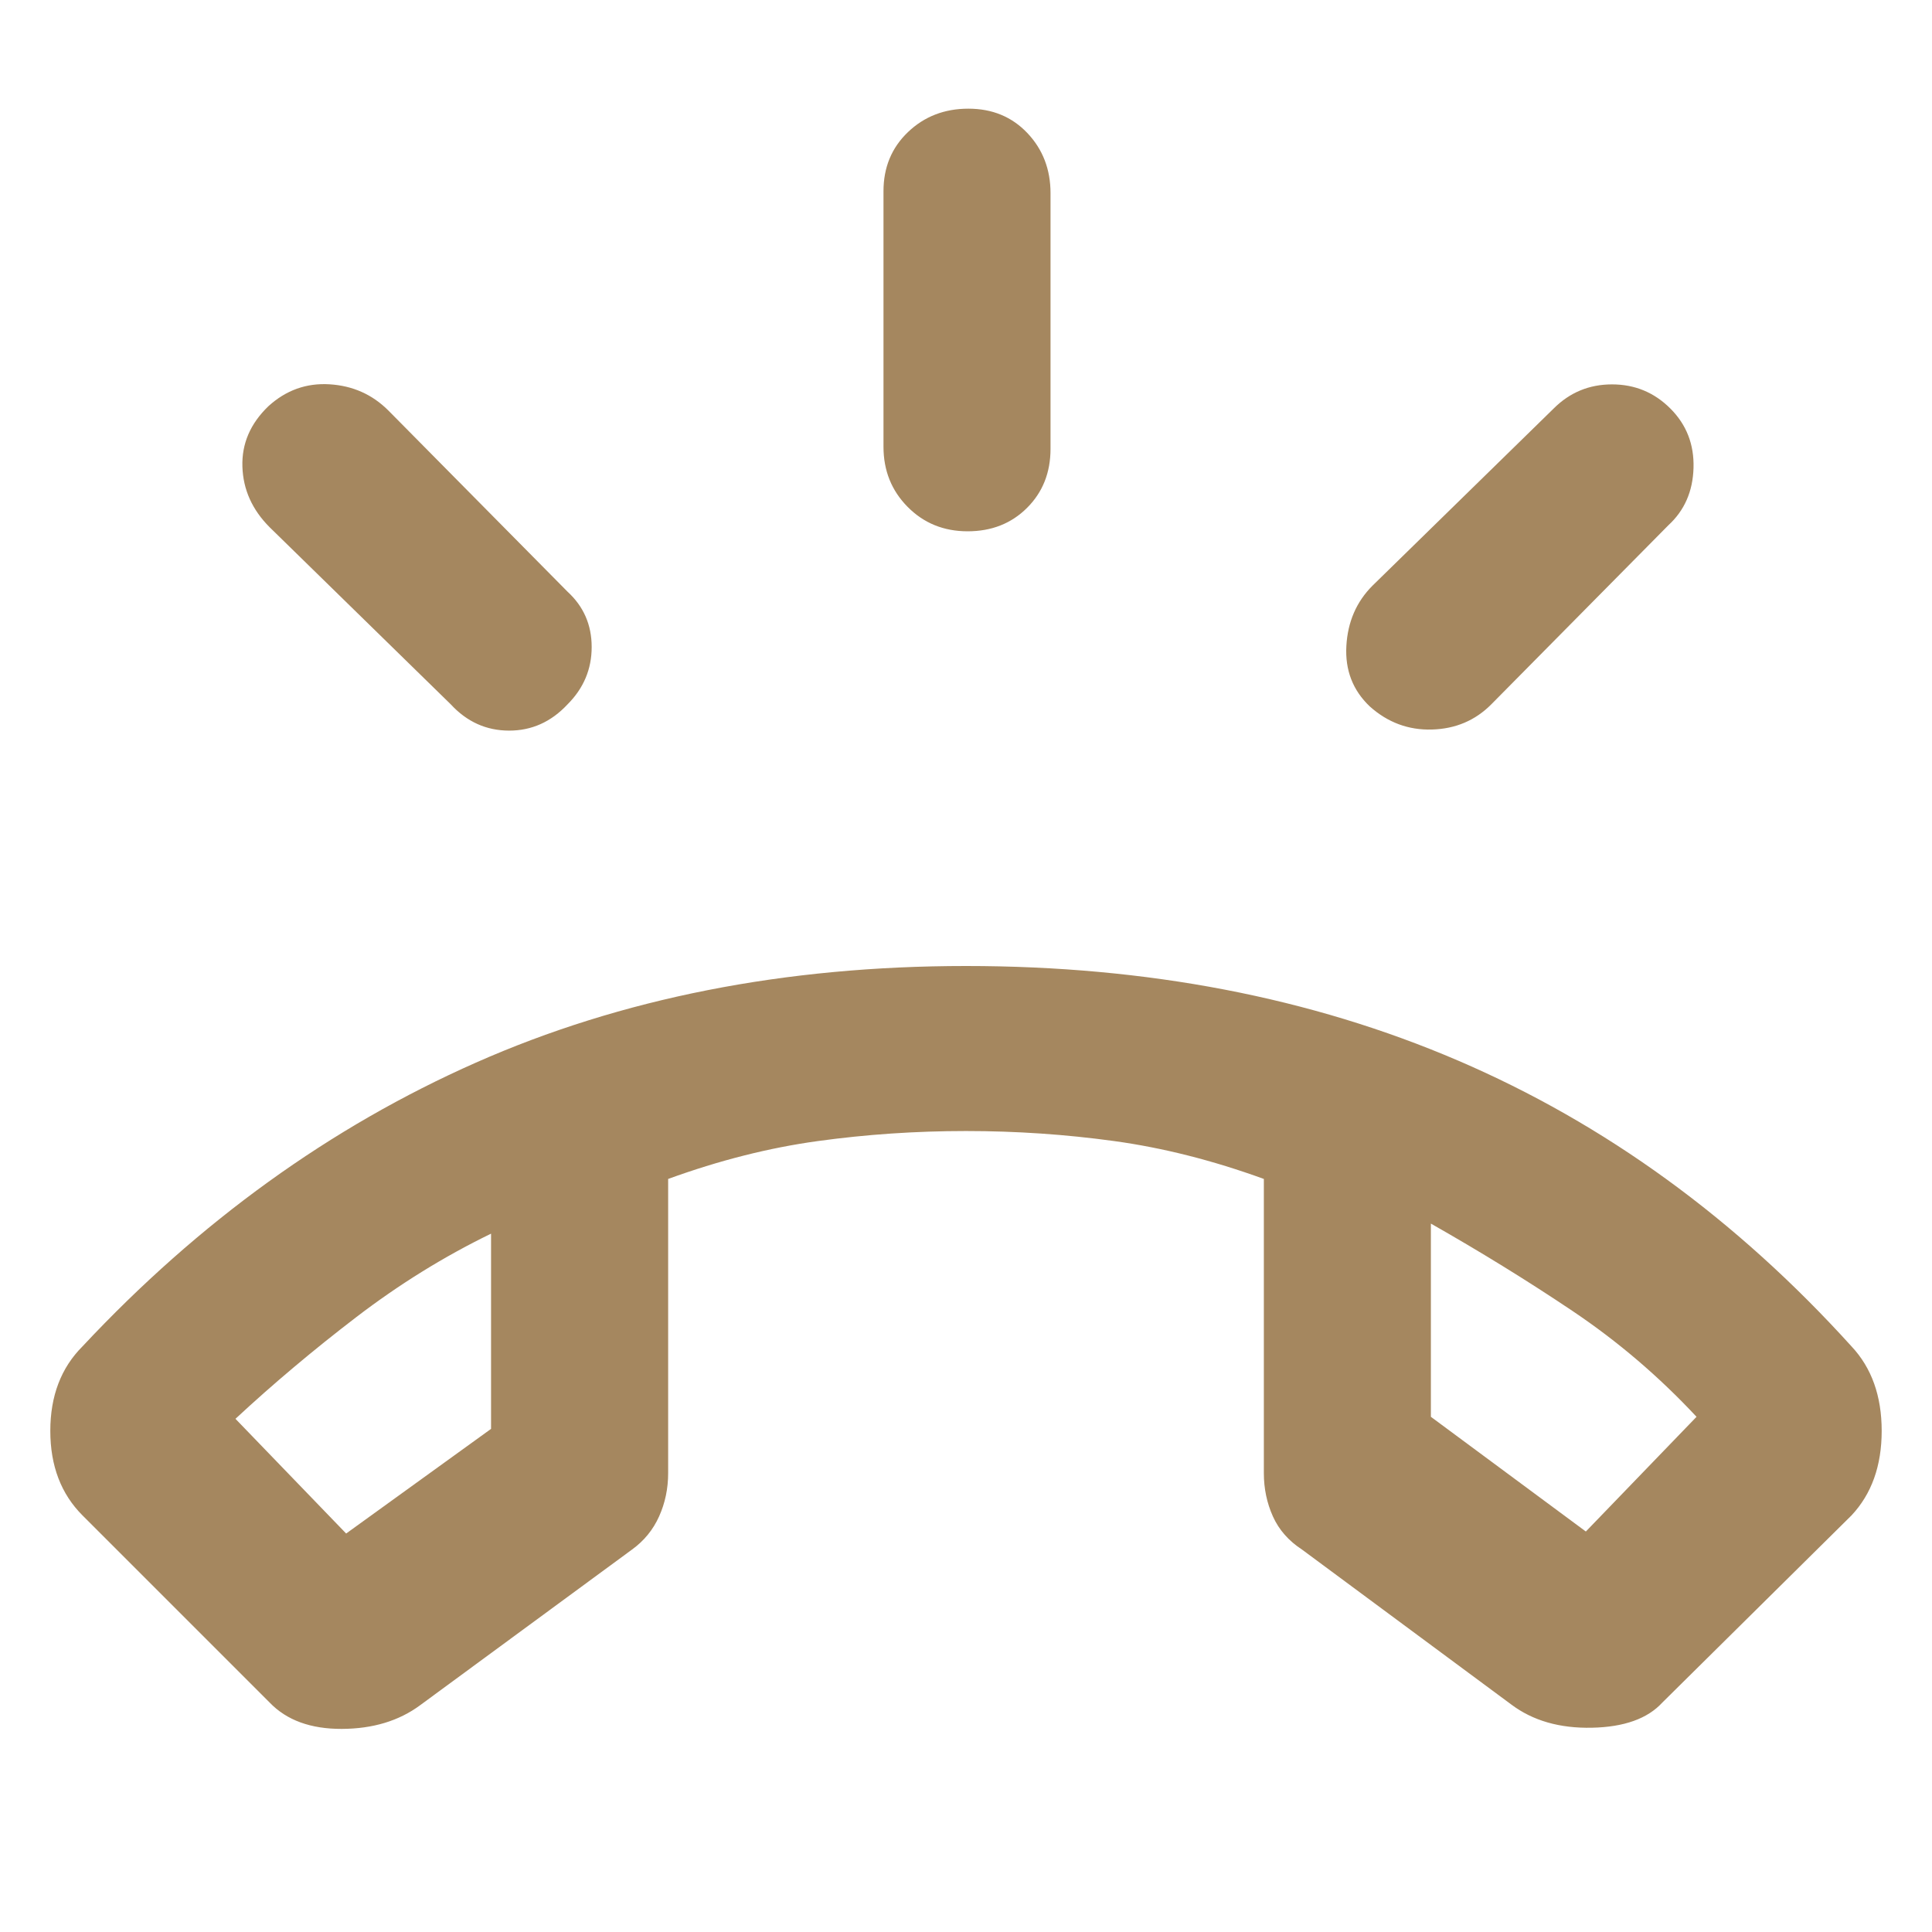 <svg xmlns="http://www.w3.org/2000/svg" height="48" viewBox="0 -960 960 960" width="48"><path fill="rgb(165, 135, 95)" d="M480.82-696Q463-696 451-708.13q-12-12.12-12-29.87v-127q0-17.75 12.18-29.38 12.17-11.62 30-11.62 17.82 0 29.32 12.12Q522-881.75 522-864v127q0 17.75-11.68 29.37Q498.65-696 480.82-696Zm199.79 87Q668-621 669-639t13-30l90-88q12-12 29-12t29 12q12 12 11.5 29.5T829-699l-88 89q-11.93 12-29.47 12.5-17.53.5-30.92-11.5ZM282-610q-12.2 13.08-29.1 13.04Q236-597 224-610l-90-88q-13-13-13.55-30.1-.56-17.09 12.9-30.04 13.12-11.95 30.39-10.9Q181-768 193-756l89 90q12 11 12 27.5T282-610ZM134-114l-93-93q-16-16-16-42t16-42q87-93 195.5-141T480-480q135 0 244.5 47T920-291q15 16 15 42t-15 42l-94 93q-11 12-35 12.5T751-113l-104-77q-10-6.5-14.5-16.5T628-228v-146.19Q590-388 553.7-393q-36.29-5-73.7-5-37.41 0-73.7 5-36.3 5-74.3 18.81V-228q0 11.5-4.5 21.5T314-190l-105.19 77.28q-15.81 11.72-39 11.8-23.18.07-35.81-13.08Zm110-233q-35 17-67 41.5T117-255l55 57 72-52v-97Zm467-5v96l77 57 55-57q-28-30-61.5-52.5T711-352Zm-467 5Zm467-5Z"/></svg>